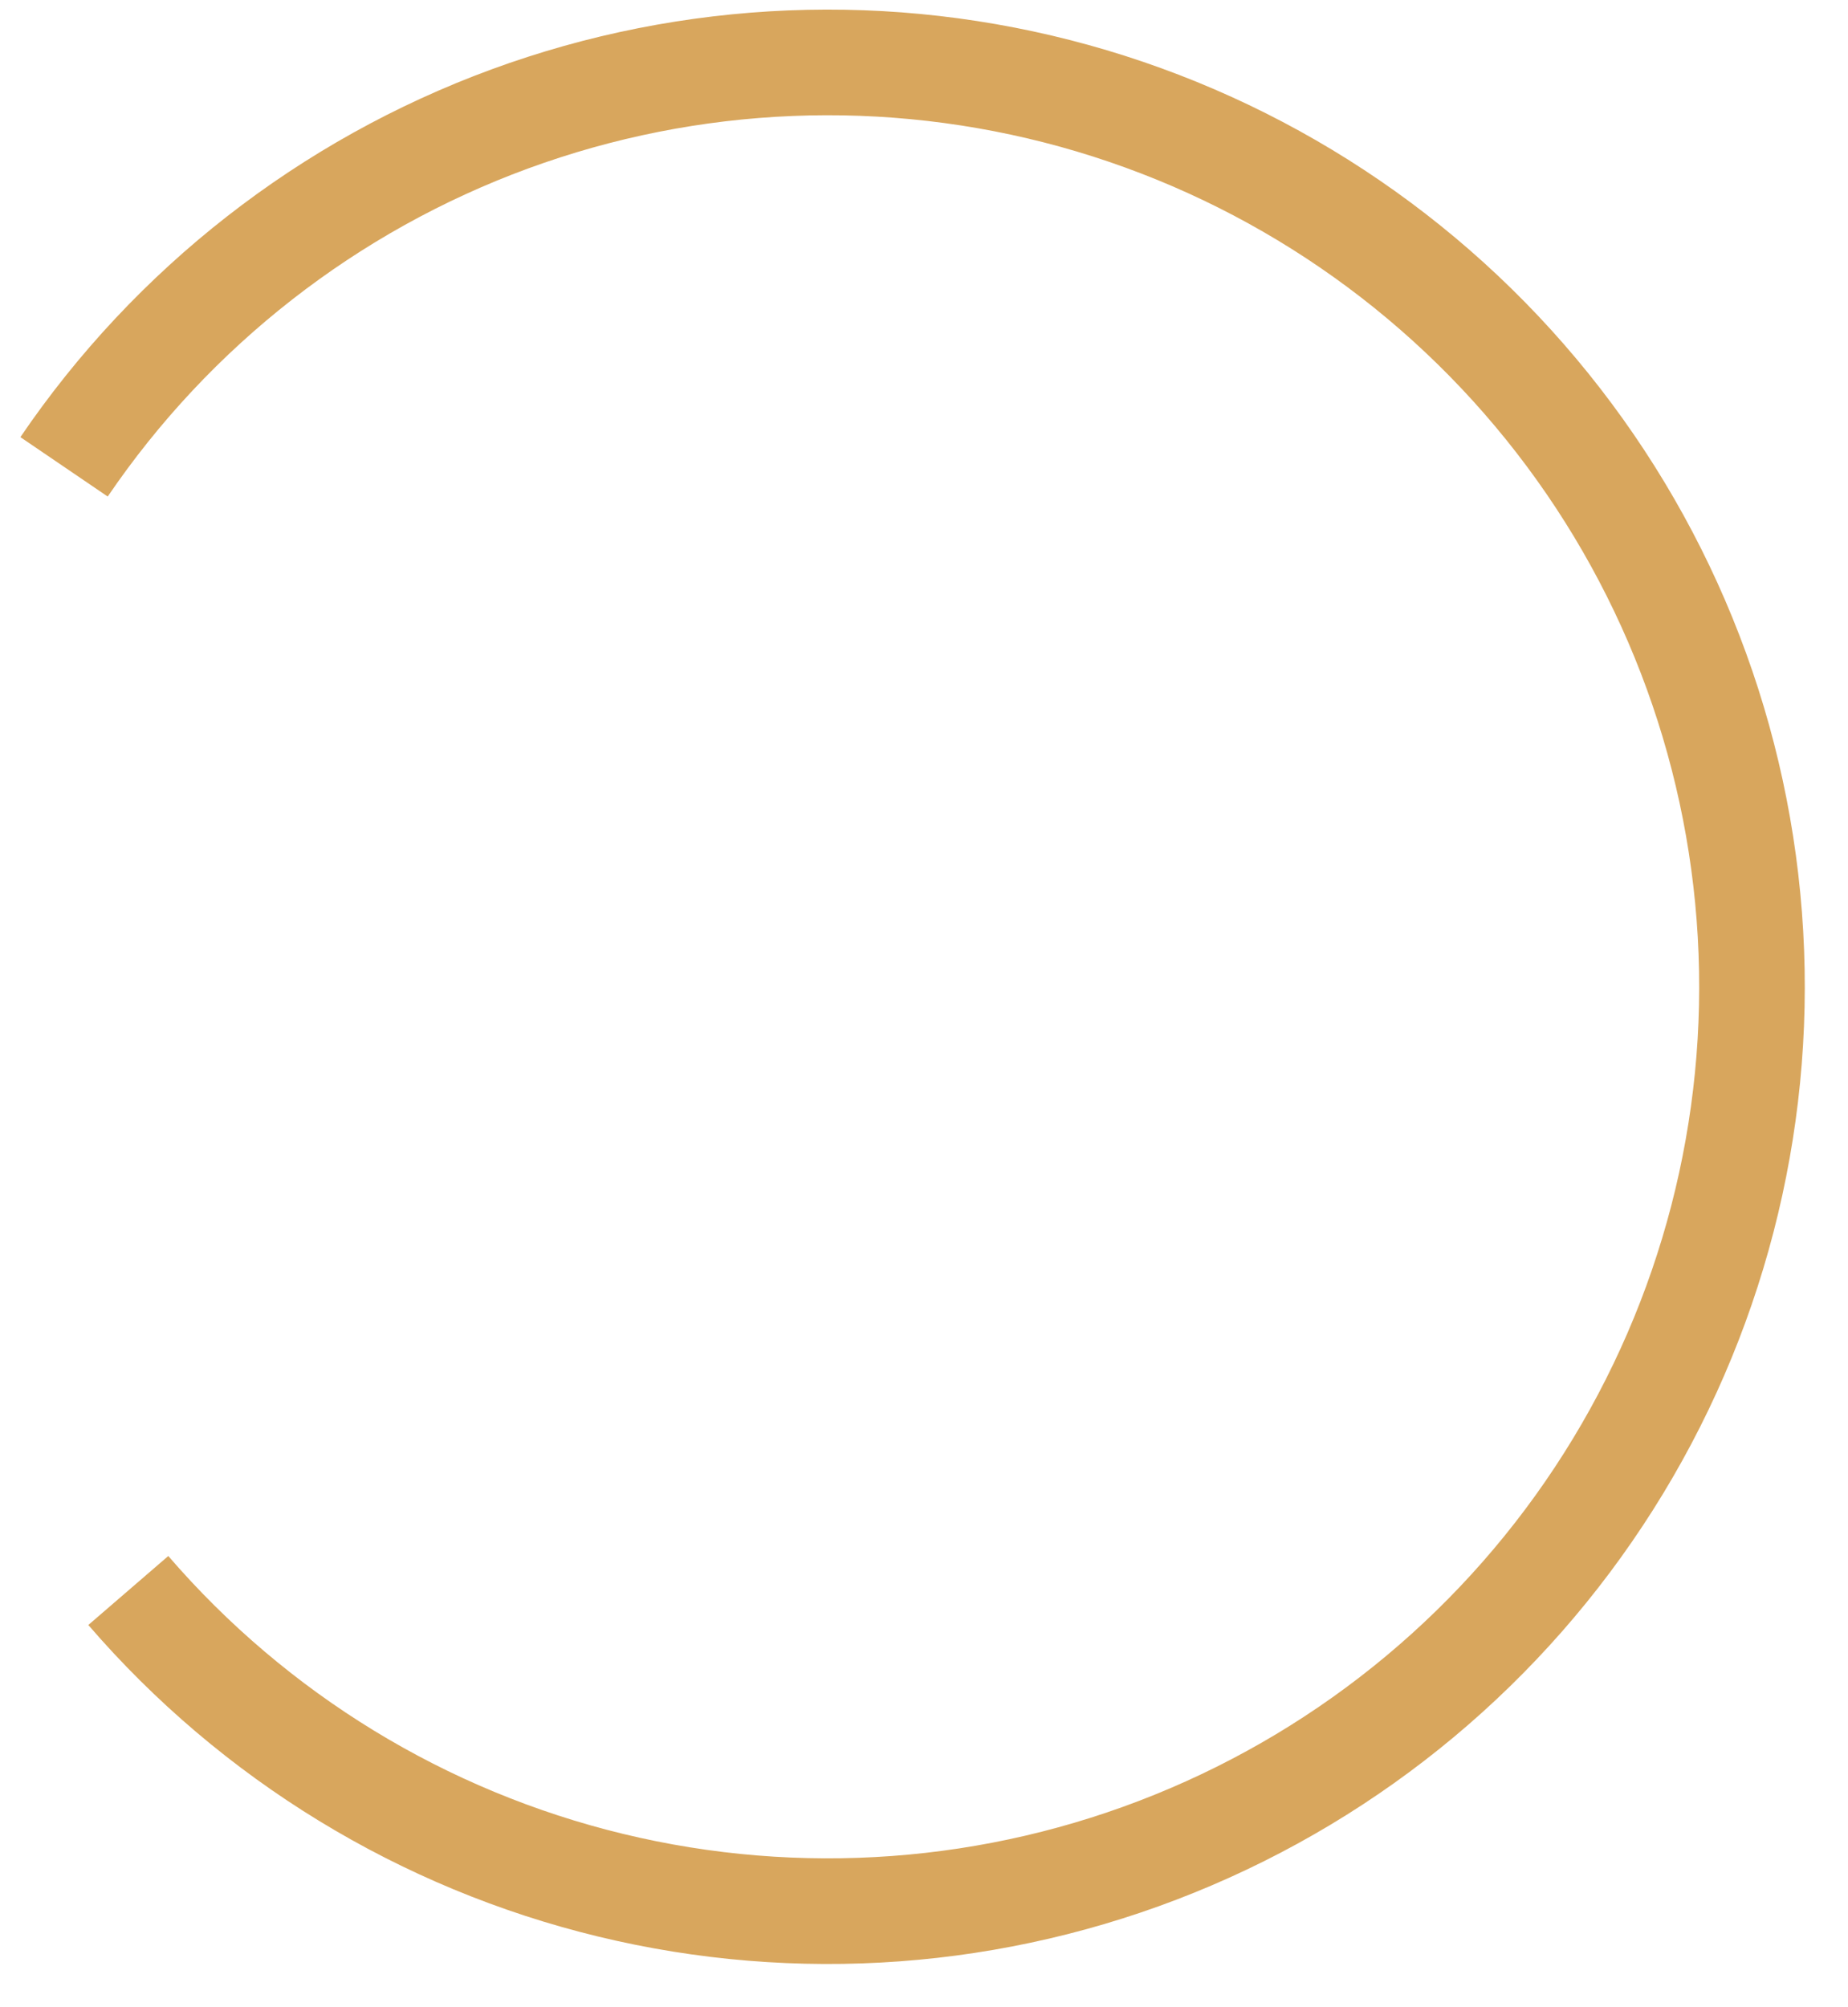 <svg width="35" height="38" viewBox="0 0 35 38" fill="none" xmlns="http://www.w3.org/2000/svg">
<path d="M2.43 30.111C4.818 32.88 8.013 34.831 11.567 35.691C15.121 36.551 18.855 36.276 22.244 34.904C25.634 33.533 28.509 31.135 30.465 28.046C32.422 24.957 33.362 21.333 33.153 17.682C32.944 14.032 31.597 10.538 29.301 7.693C27.005 4.847 23.875 2.792 20.352 1.816C16.828 0.841 13.087 0.993 9.654 2.252C6.221 3.512 3.269 5.815 1.213 8.838" stroke="#D8A65D" stroke-width="2"/>
</svg>
